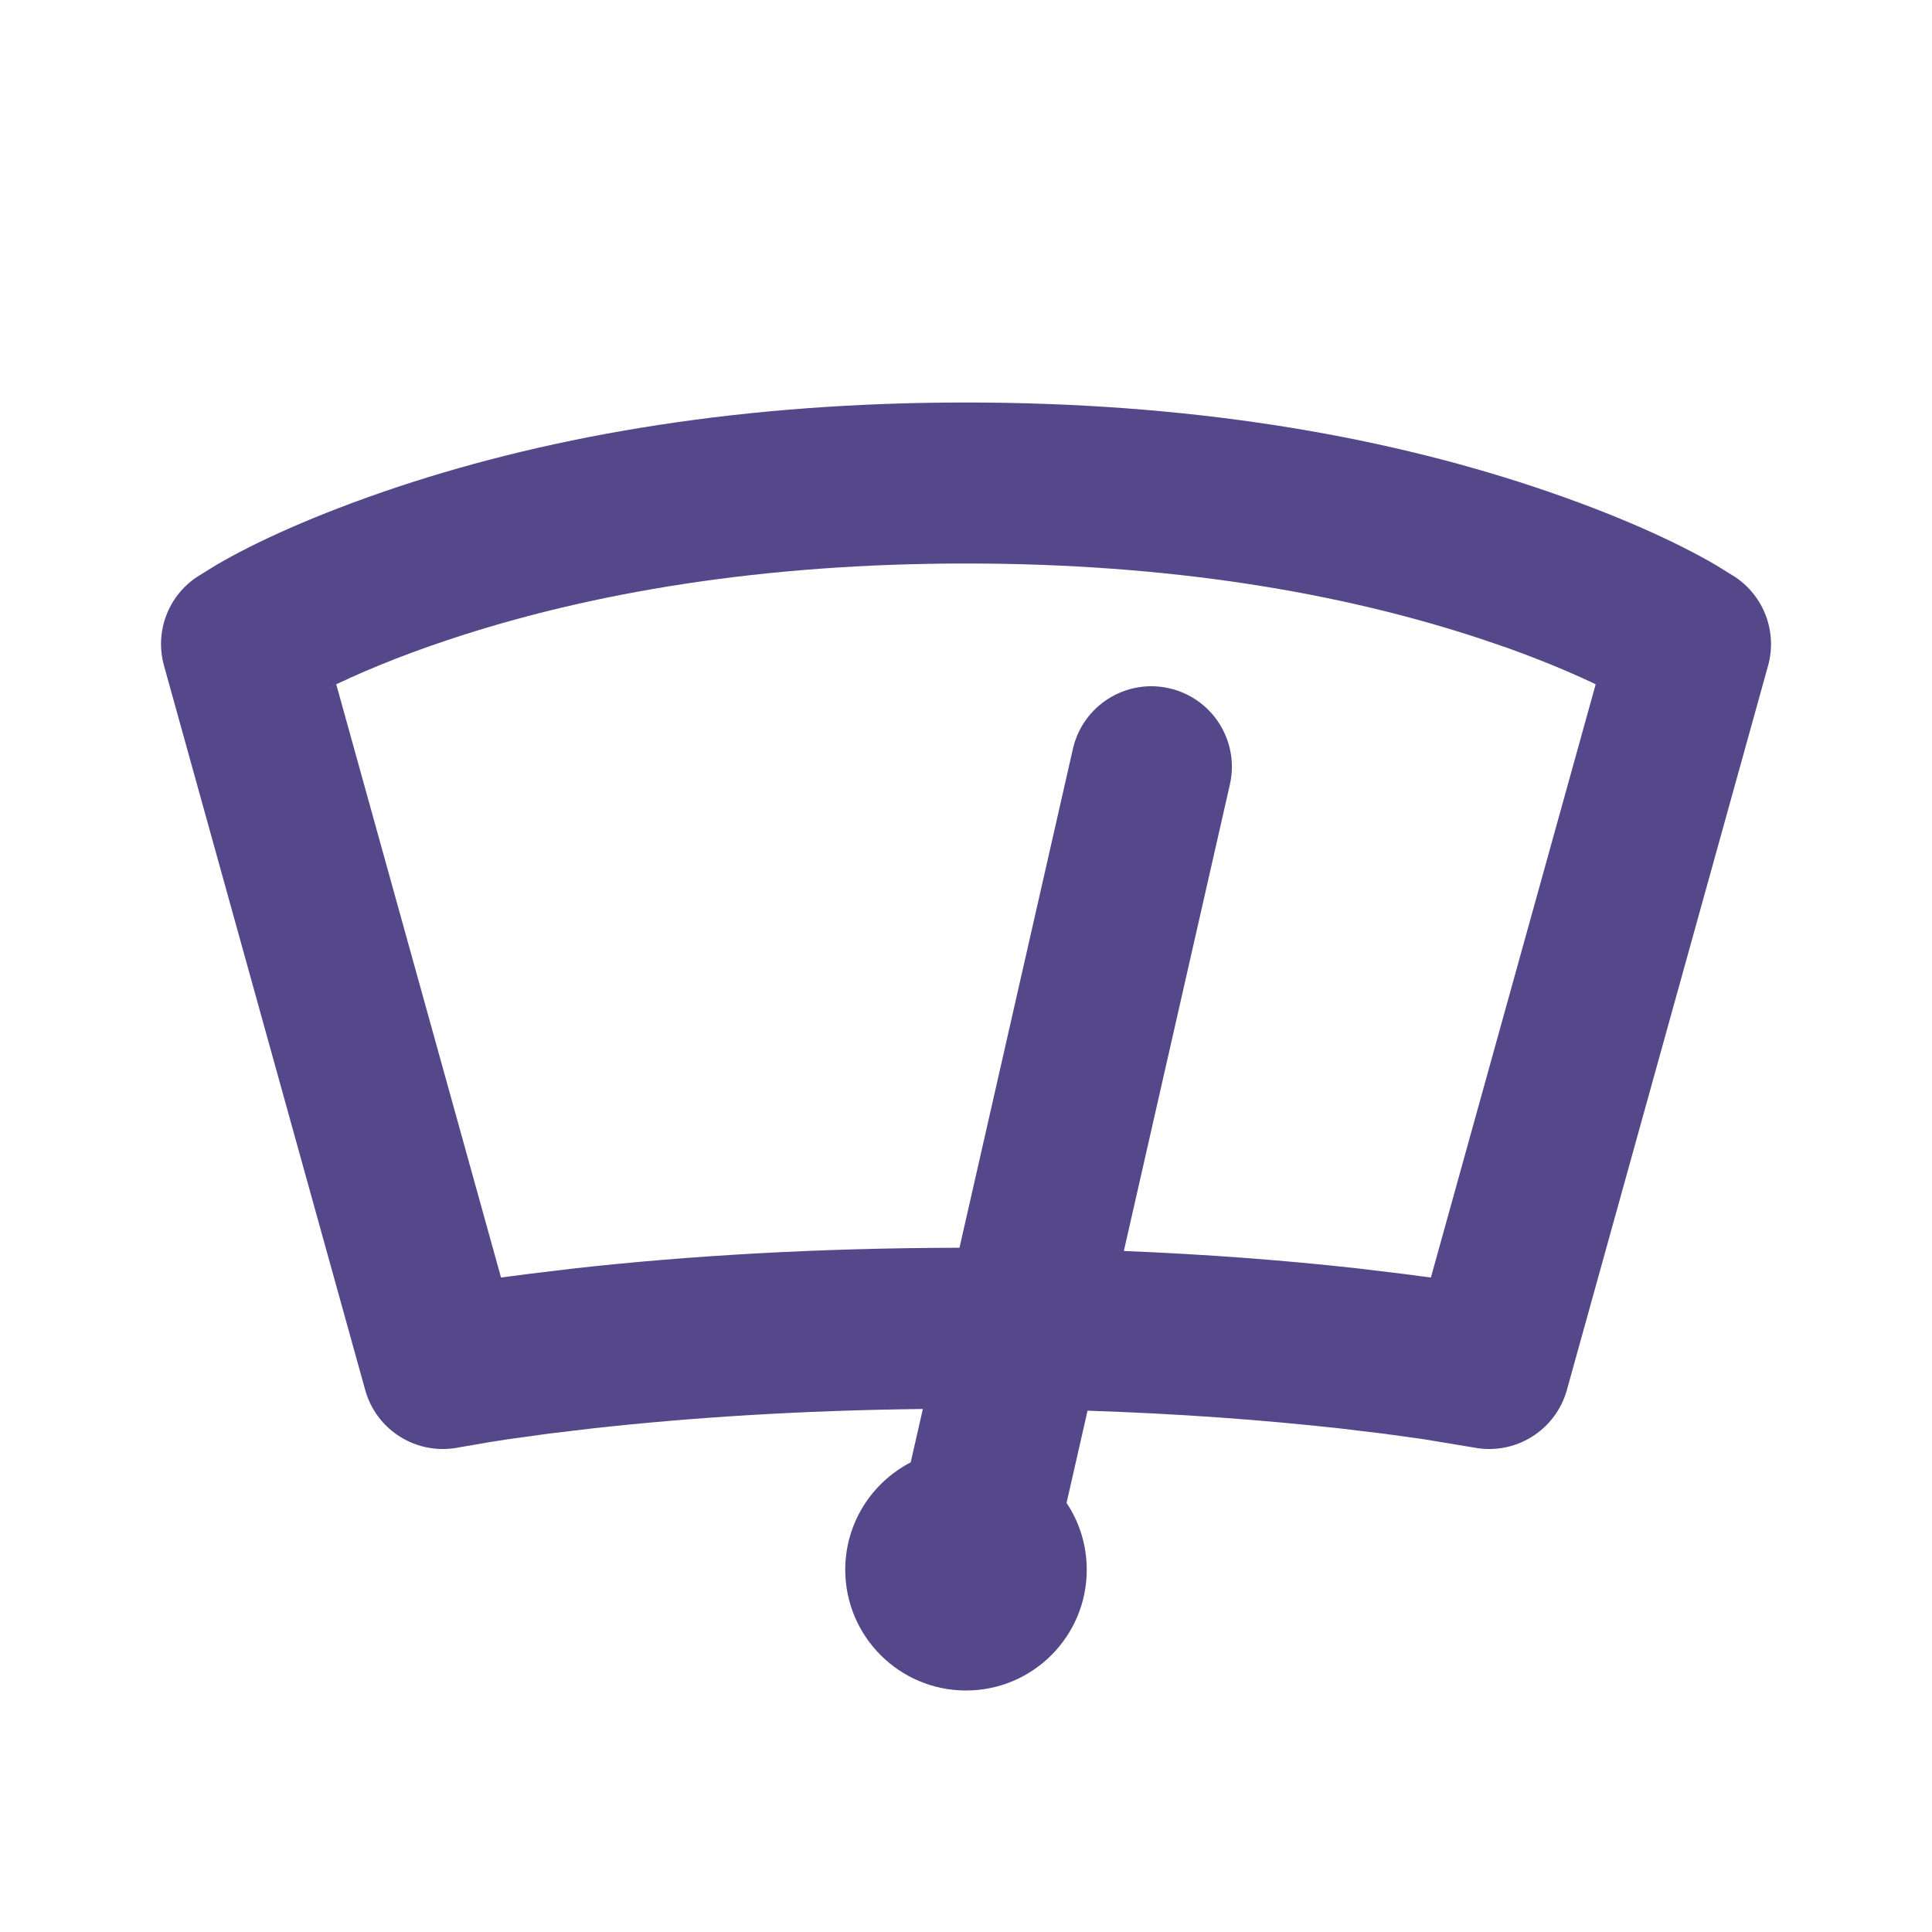 <svg width="24" height="24" viewBox="0 0 24 24" fill="none" xmlns="http://www.w3.org/2000/svg">
<path fill-rule="evenodd" clip-rule="evenodd" d="M4.934 6.051C6.909 5.393 9.266 5 12 5C14.734 5 17.091 5.393 19.066 6.051C20.092 6.393 20.844 6.743 21.321 7.023L21.555 7.168C21.914 7.408 22.079 7.851 21.964 8.268L19.464 17.268C19.323 17.772 18.818 18.083 18.304 17.981L17.67 17.876L17.183 17.809L16.64 17.744C15.684 17.638 14.637 17.561 13.51 17.524L13.249 18.67C13.408 18.907 13.5 19.193 13.5 19.5C13.5 20.328 12.829 21 12 21C11.172 21 10.5 20.328 10.5 19.5C10.5 18.919 10.83 18.416 11.313 18.166L11.464 17.503C9.962 17.52 8.587 17.608 7.361 17.744L6.817 17.809L6.33 17.876L6.109 17.91L5.696 17.981C5.183 18.083 4.677 17.772 4.537 17.268L2.037 8.268C1.921 7.851 2.086 7.408 2.445 7.168L2.679 7.023C3.156 6.743 3.908 6.393 4.934 6.051ZM13.961 15.54L15.278 9.746C15.4 9.208 15.063 8.672 14.524 8.55C13.986 8.427 13.45 8.765 13.328 9.303L11.919 15.5C10.163 15.503 8.56 15.598 7.14 15.756L6.559 15.826L6.224 15.87L4.177 8.501L4.01 8.582C4.437 8.368 4.956 8.152 5.566 7.949C7.341 7.357 9.484 7 12 7C14.516 7 16.66 7.357 18.434 7.949L18.732 8.051C19.118 8.19 19.464 8.332 19.769 8.475L19.822 8.501L17.775 15.87L17.441 15.826L16.86 15.756C15.964 15.656 14.995 15.582 13.961 15.54Z" fill="#55488A"/>
</svg>
